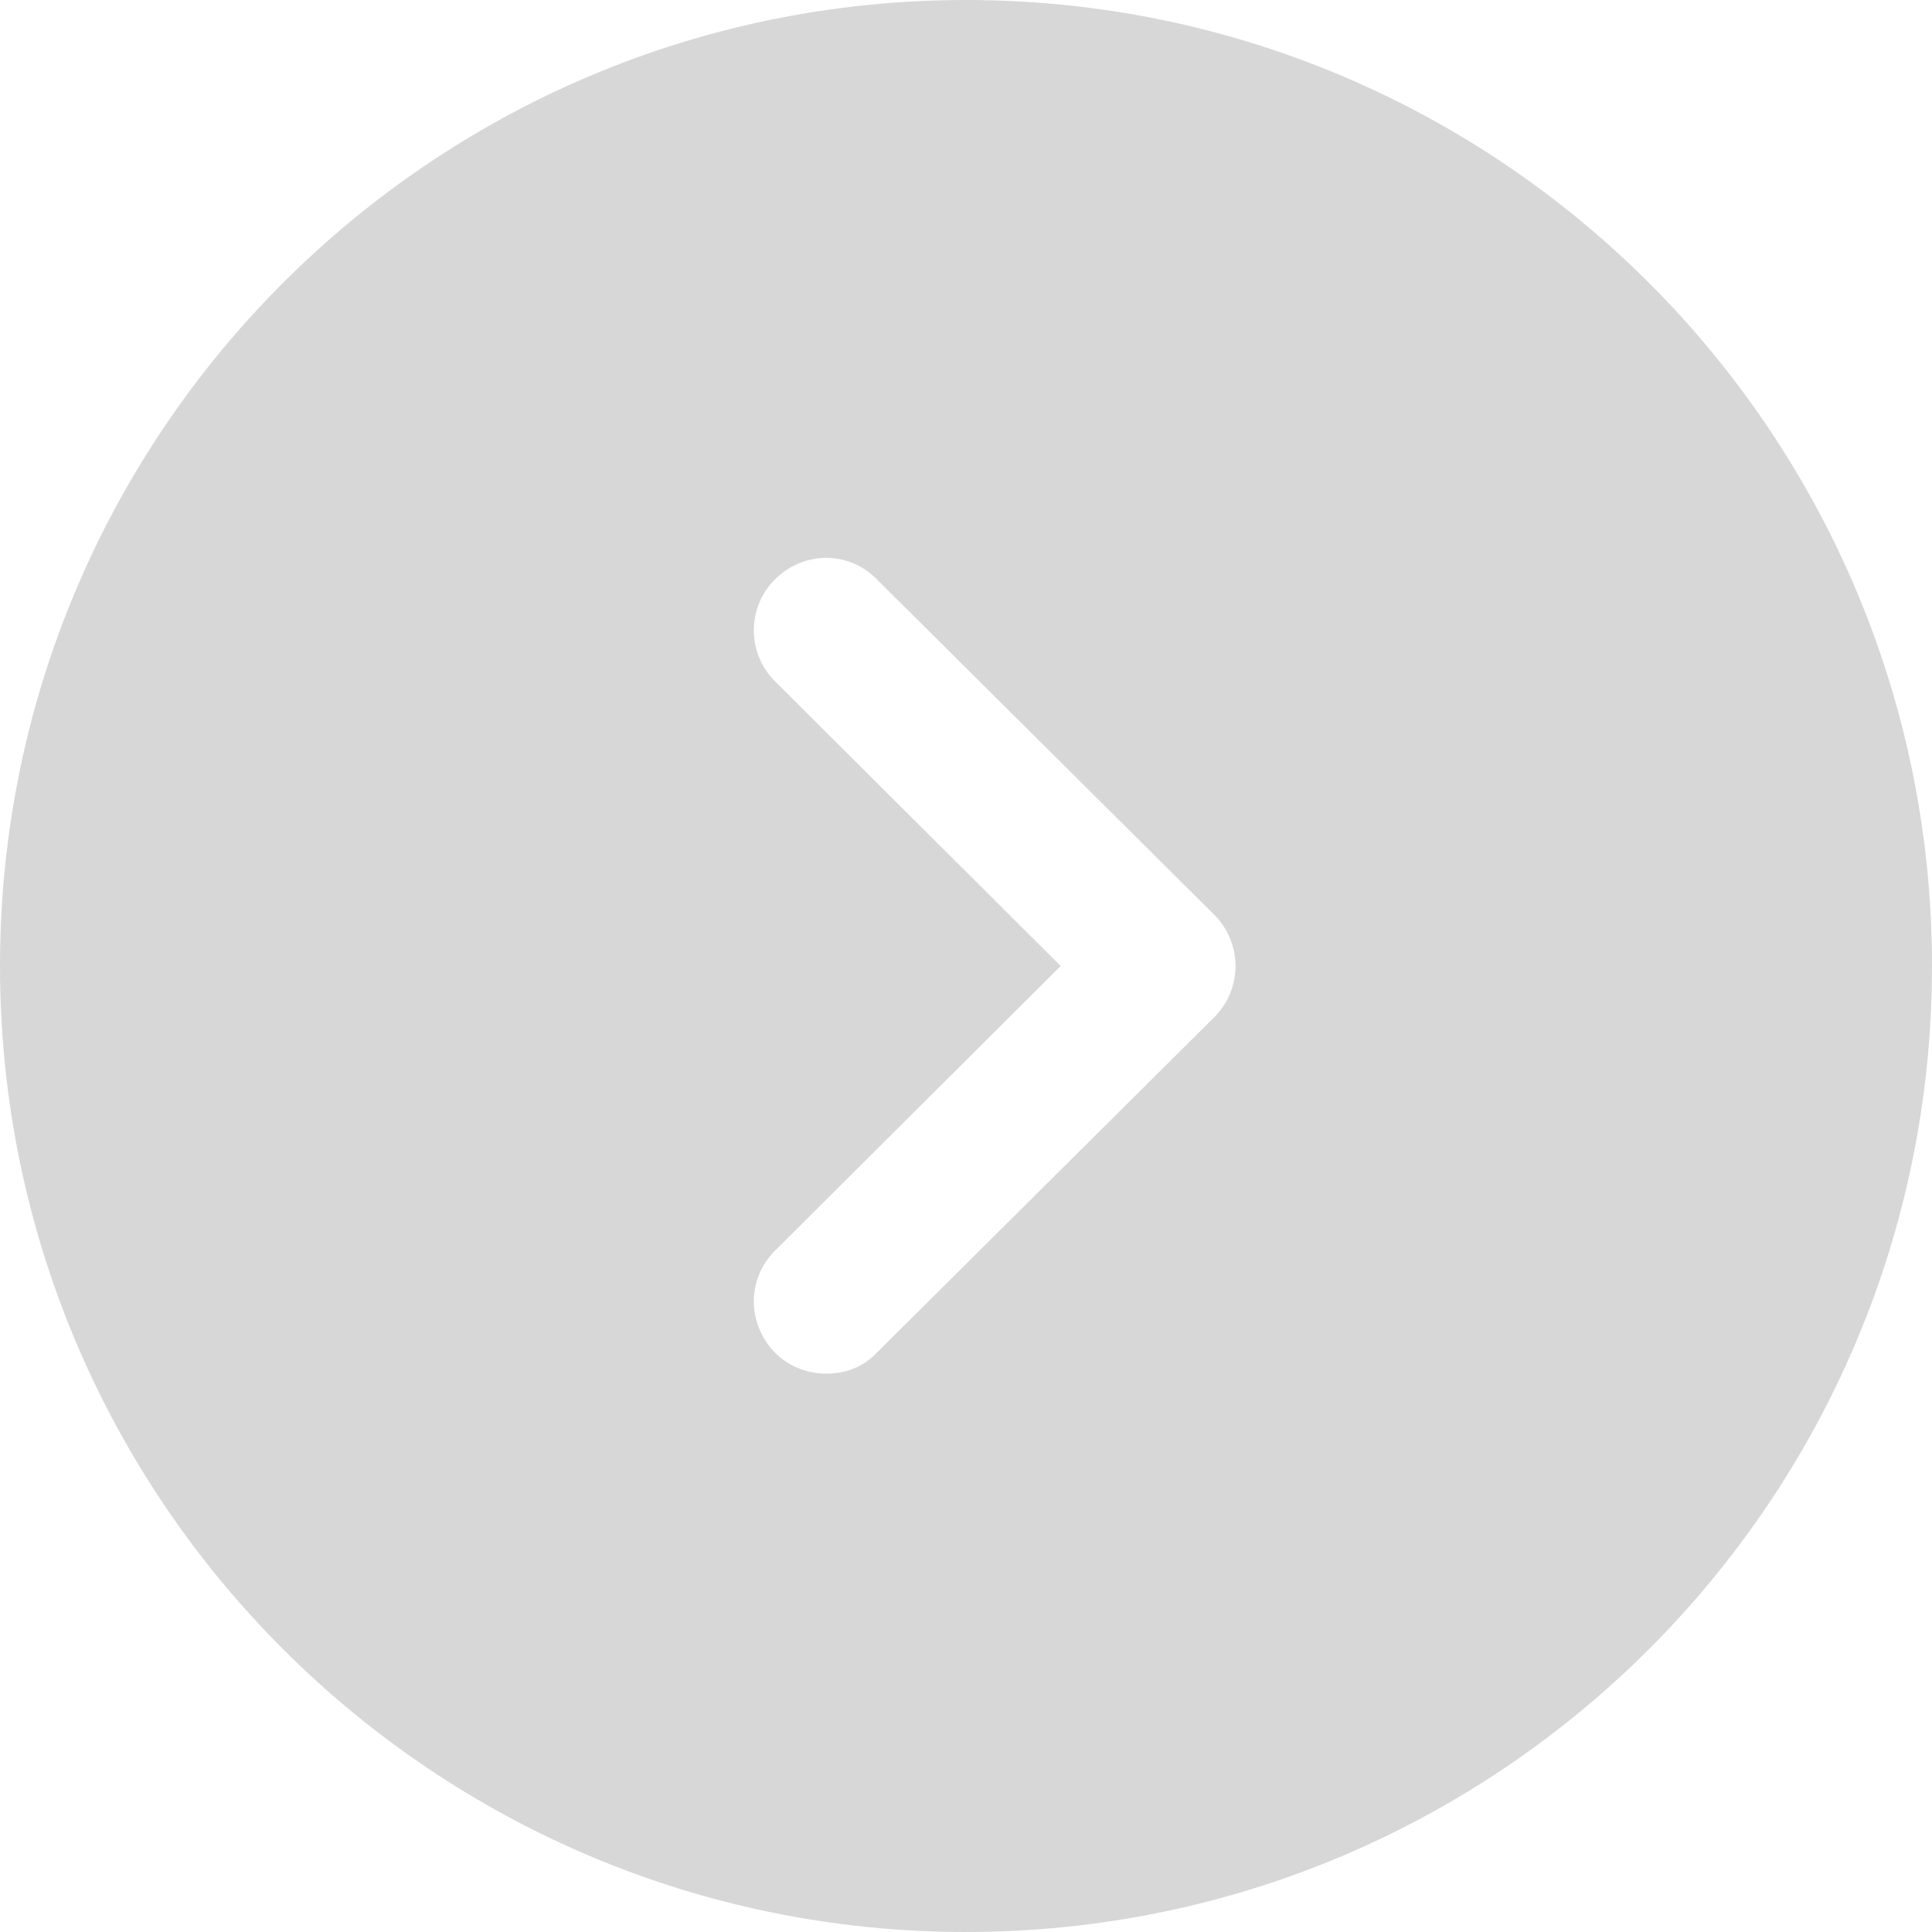 <svg width="48" height="48" viewBox="0 0 48 48" fill="none" xmlns="http://www.w3.org/2000/svg">
<path fill-rule="evenodd" clip-rule="evenodd" d="M24 48C37.255 48 48 37.255 48 24C48 10.745 37.255 0 24 0C10.745 0 0 10.745 0 24C0 37.255 10.745 48 24 48ZM21.792 14.4C21.096 13.68 19.968 13.68 19.248 14.4C18.552 15.096 18.552 16.248 19.272 16.944L26.352 24L19.272 31.056C18.552 31.752 18.552 32.88 19.248 33.6C19.608 33.96 20.064 34.128 20.544 34.128C21 34.128 21.456 33.96 21.792 33.6L30.168 25.272C30.504 24.936 30.696 24.48 30.696 24C30.696 23.52 30.504 23.064 30.168 22.728L21.792 14.4Z" fill="black" fill-opacity="0.16"/>
</svg>
